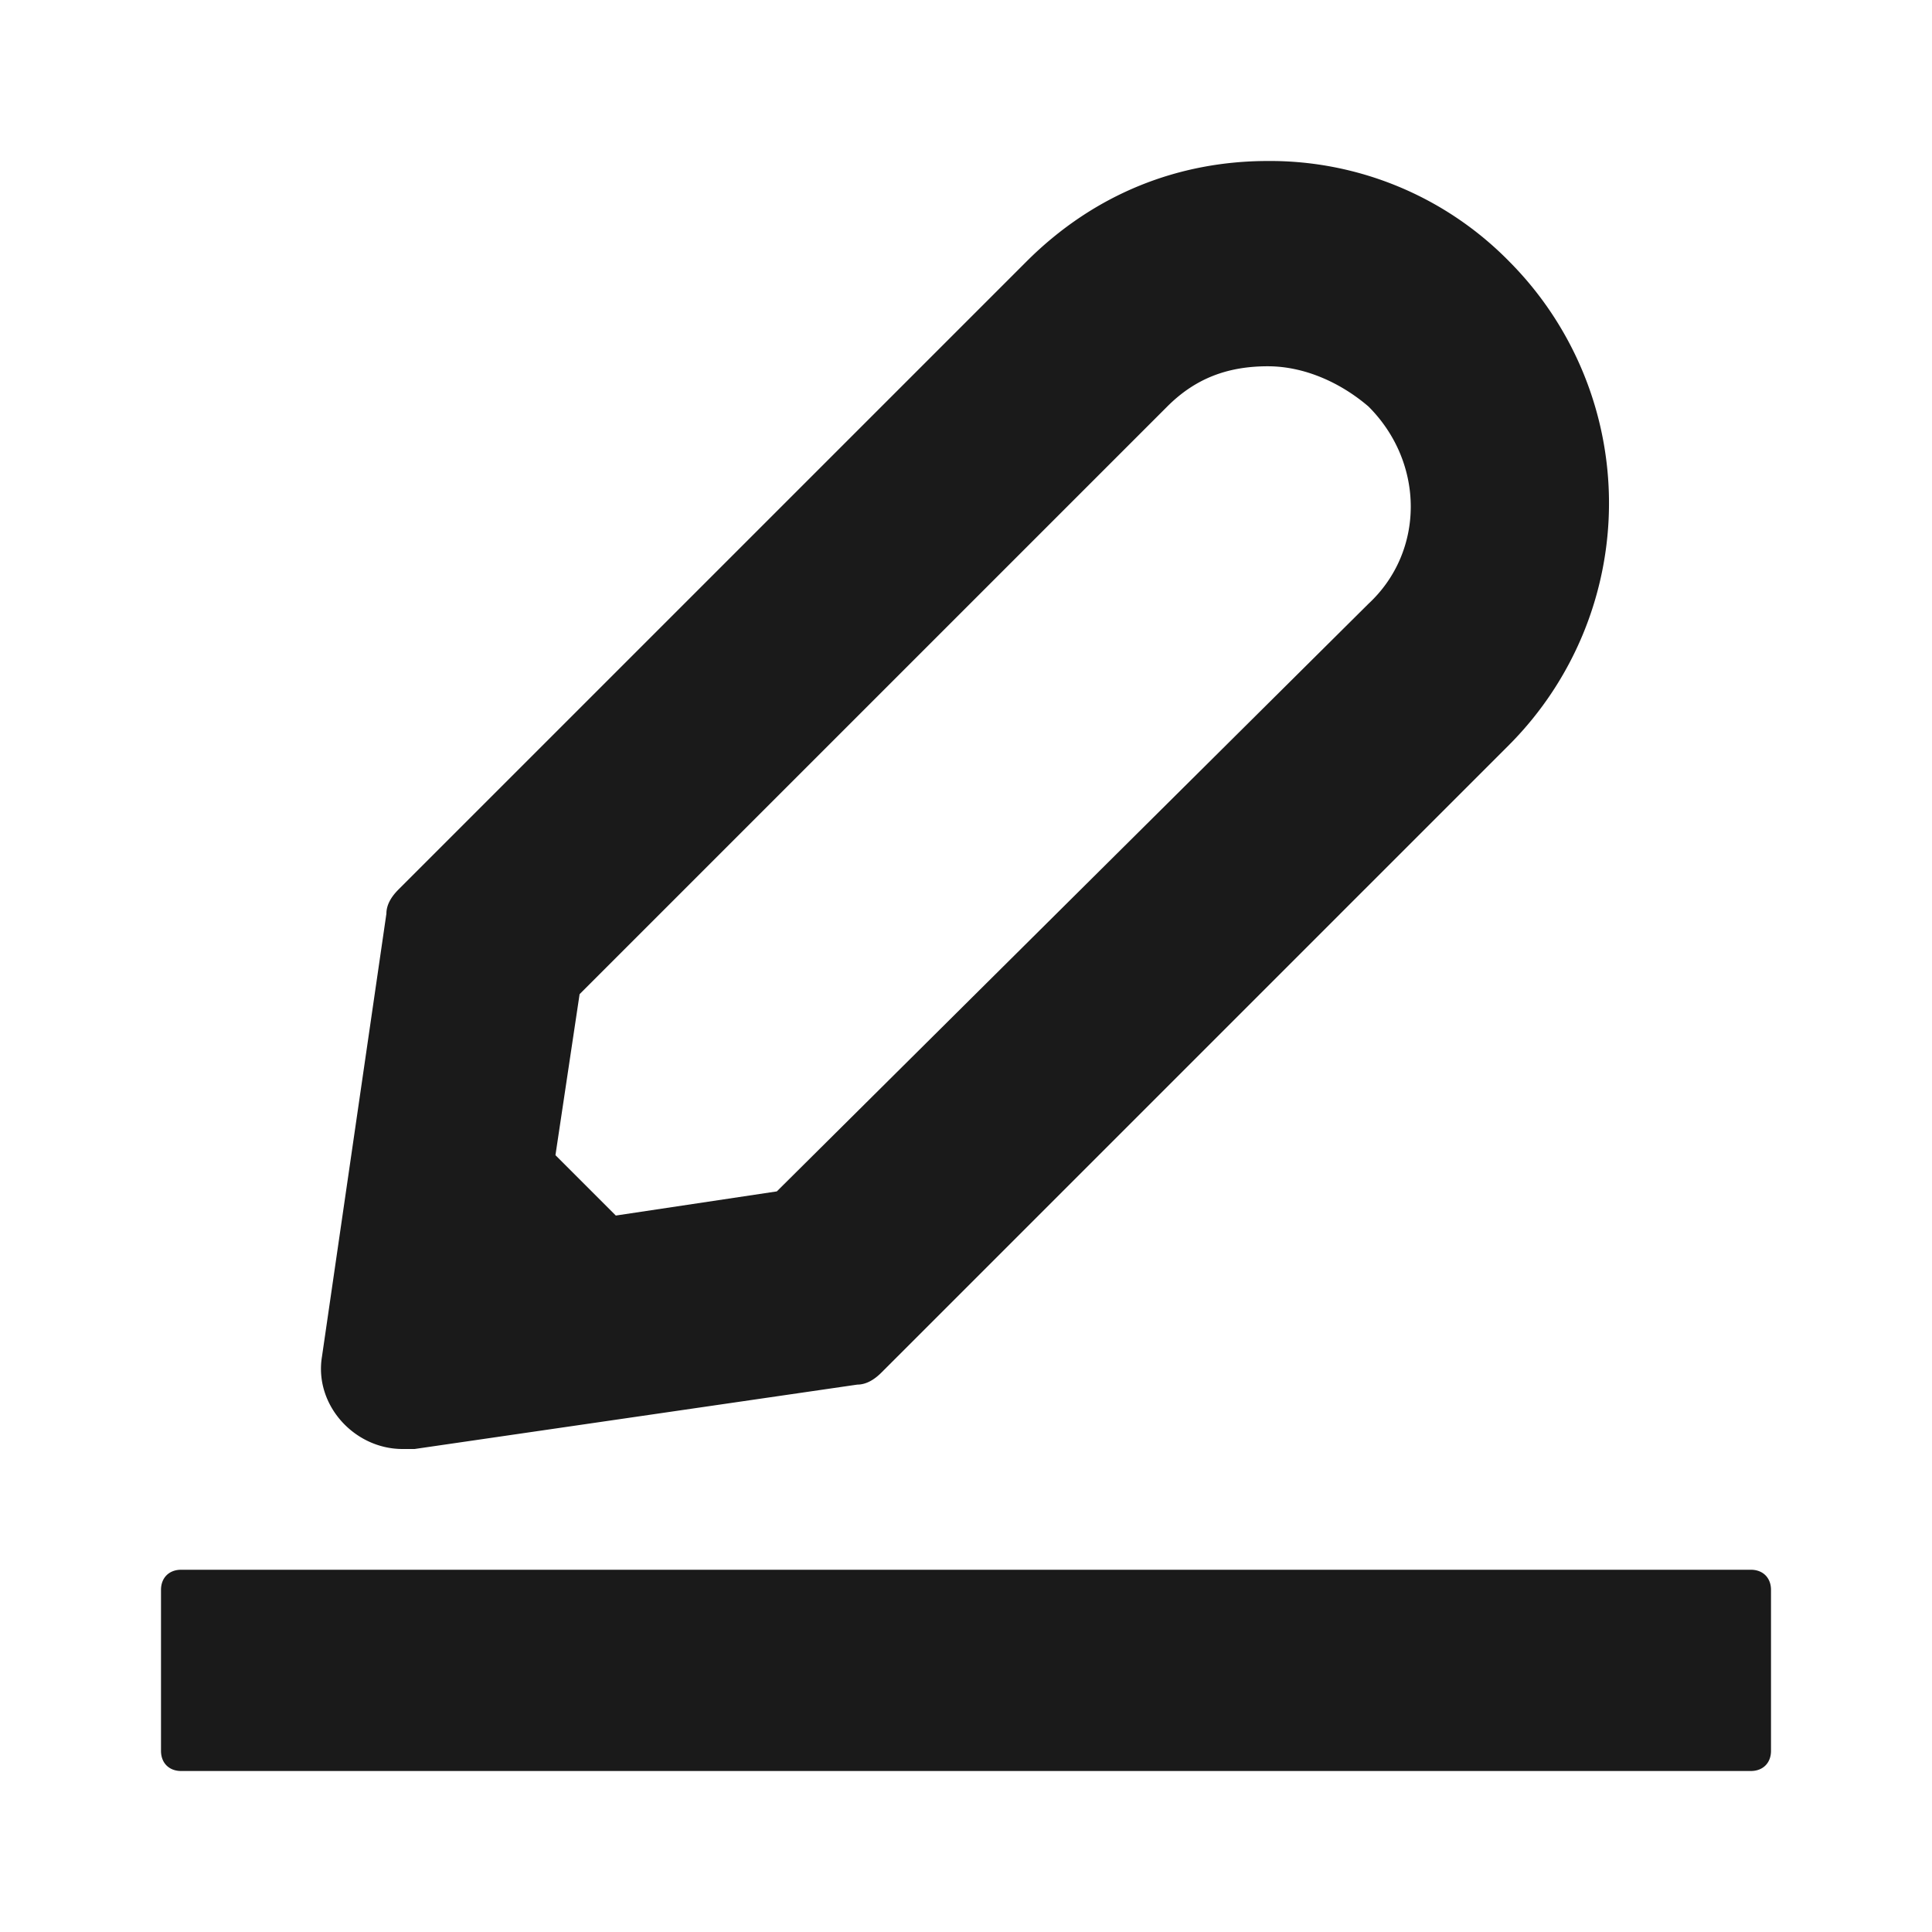 <svg xmlns="http://www.w3.org/2000/svg" width="24" height="24" fill="none"><path fill="#1A1A1A" d="M21.75 22H2.25c-.15 0-.25-.1-.25-.25v-2c0-.15.1-.25.25-.25h19.5c.15 0 .25.1.25.25v2c0 .15-.1.25-.25.25m-3-18.75a4.16 4.16 0 0 0-3-1.25c-1.1 0-2.15.4-3 1.25l-7.8 7.8q-.15.15-.15.3l-.8 5.5c-.1.6.4 1.15 1 1.15h.15l5.5-.8q.15 0 .3-.15l7.8-7.8a4.255 4.255 0 0 0 0-6M9.65 14.8l-2 .3-.75-.75.3-2 7.3-7.3c.35-.35.75-.5 1.25-.5.45 0 .9.2 1.25.5.7.7.7 1.8 0 2.45z"/></svg>
